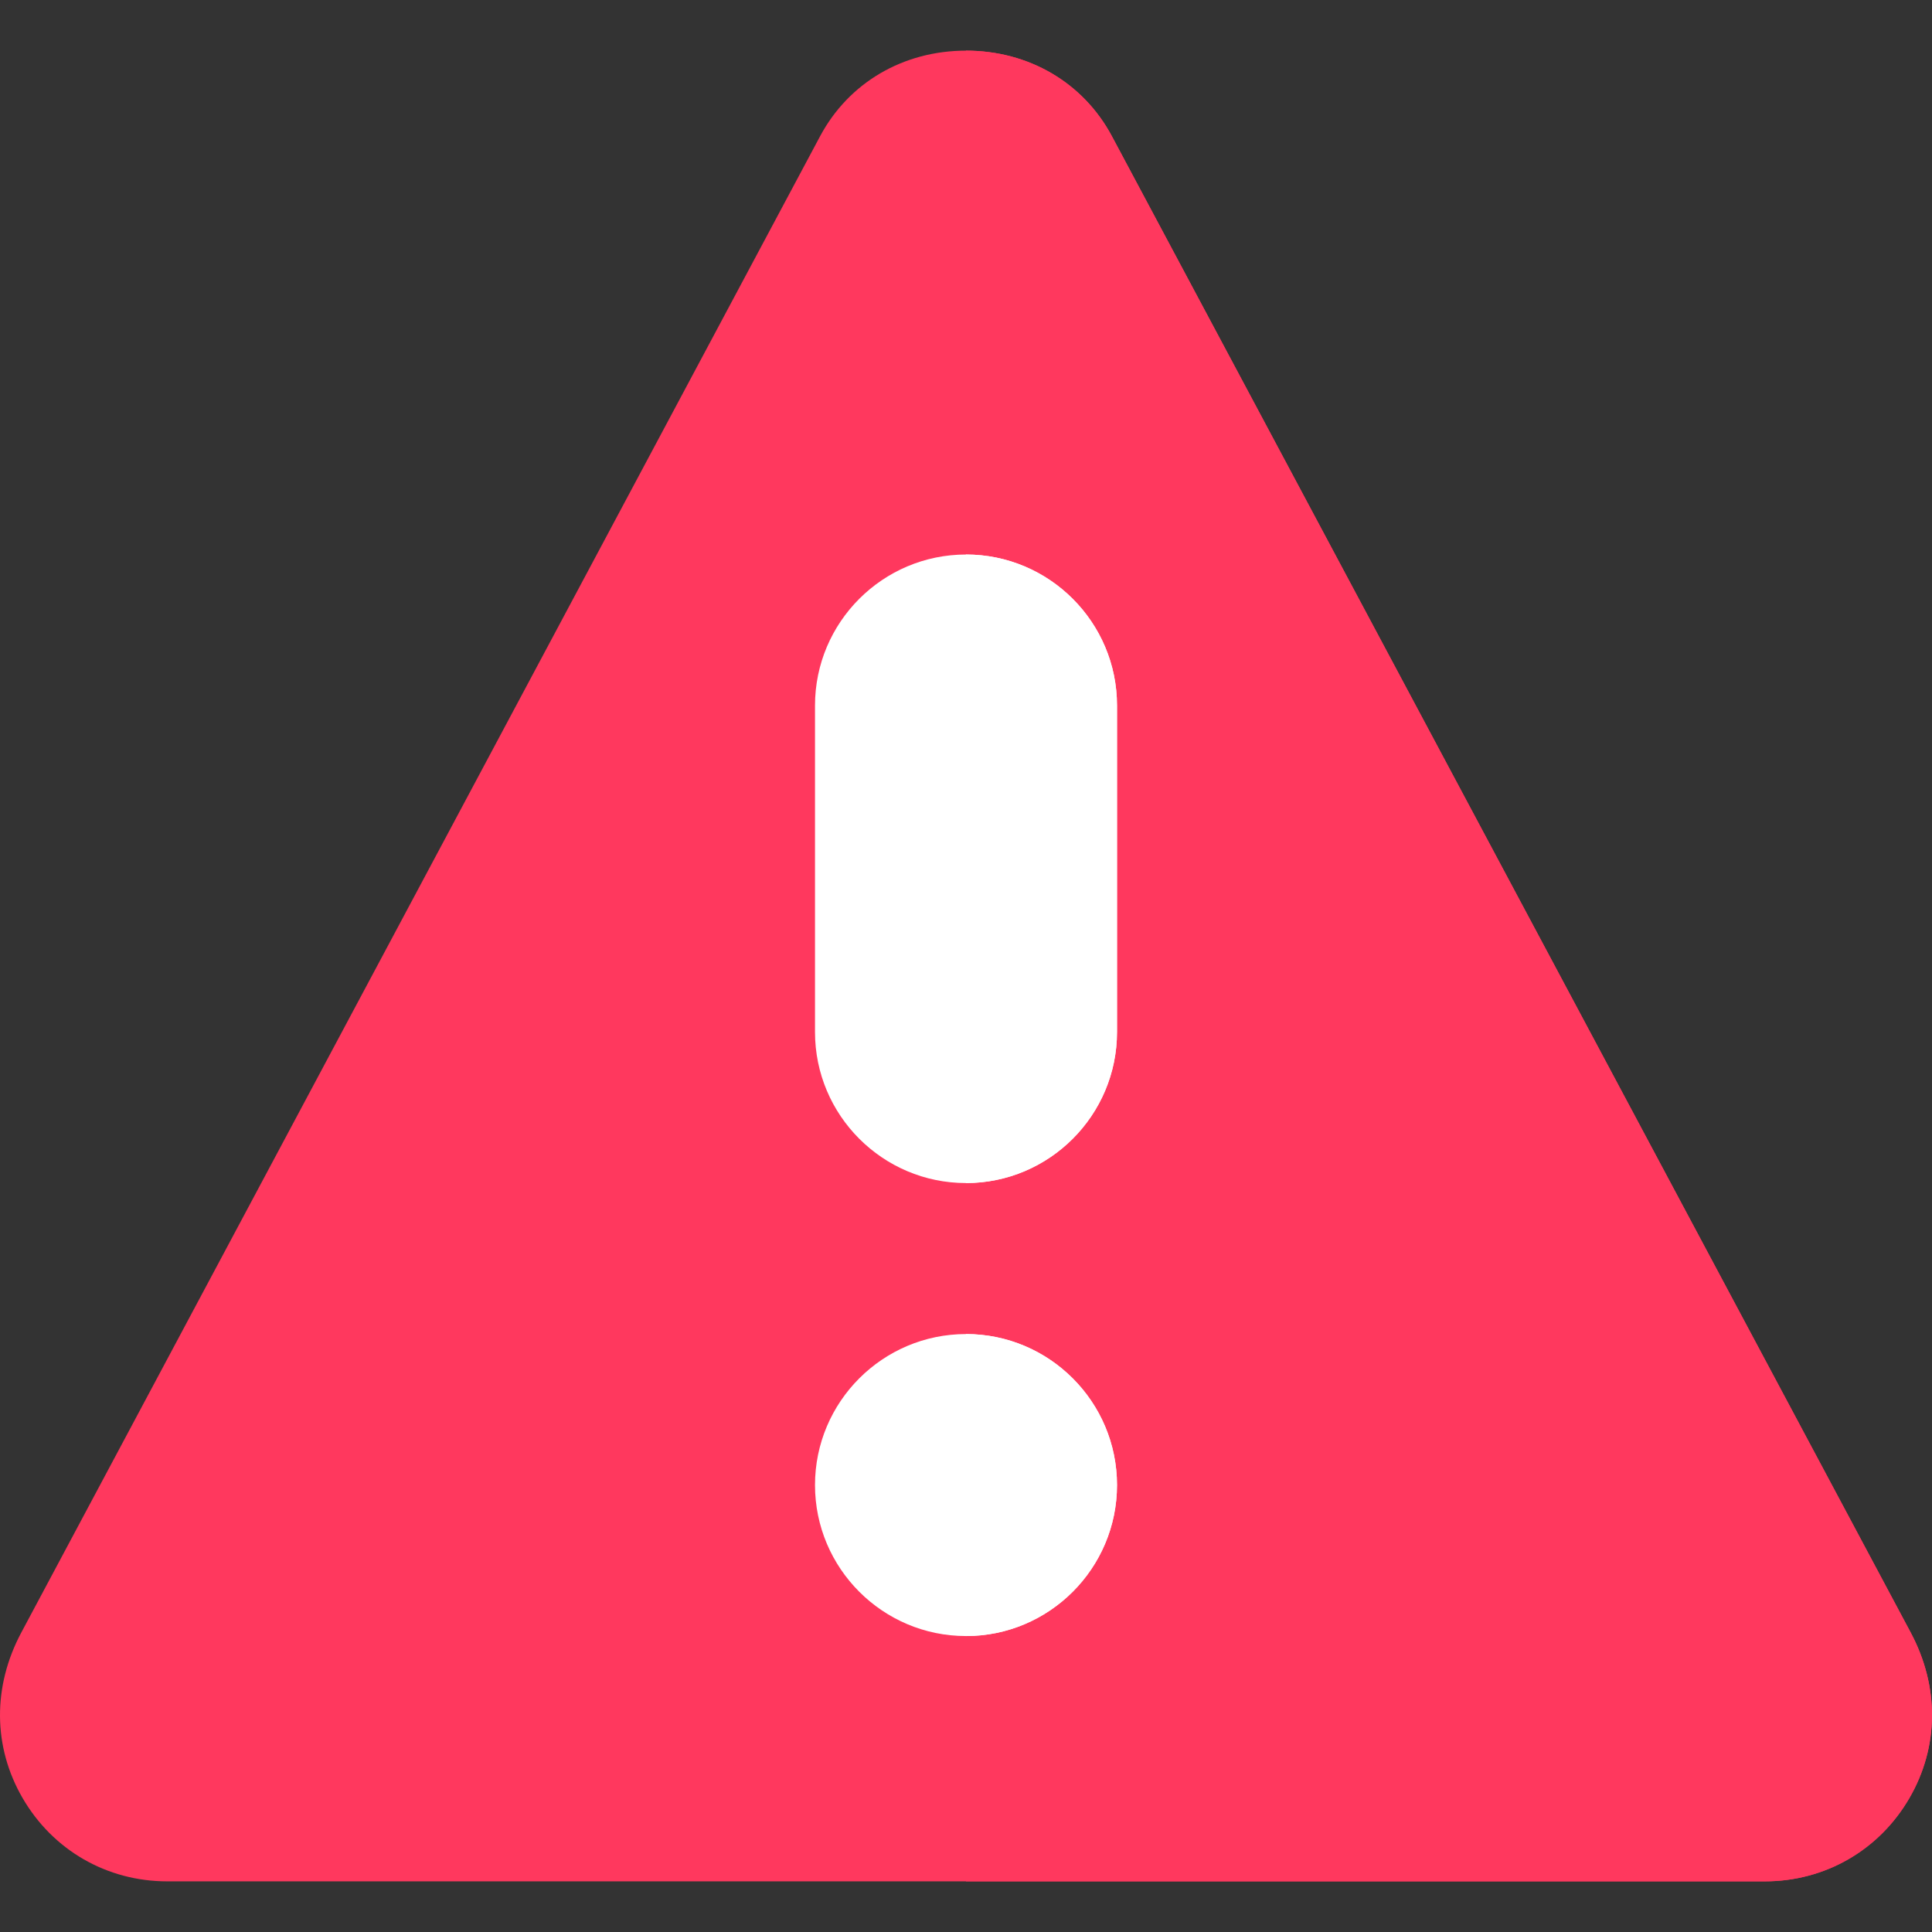 <?xml version="1.0" encoding="iso-8859-1"?>
<!-- Generator: Adobe Illustrator 21.0.0, SVG Export Plug-In . SVG Version: 6.00 Build 0)  -->
<svg xmlns="http://www.w3.org/2000/svg" xmlns:xlink="http://www.w3.org/1999/xlink" version="1.1" id="Capa_1" x="0px" y="0px" viewBox="0 0 511.789 511.789" style="enable-background:new 0 0 511.789 511.789;" xml:space="preserve" width="512" height="512">
<rect x="0" y="0" width="511.789" height="511.789" fill="#333333" stroke="none"/>
<g>
	<g>
		<path style="fill:#ff385e;" d="M467.492,498.373H44.296c-15.981,0-30.307-8.255-38.321-22.081    c-7.85-13.545-7.97-29.521-0.33-43.836l211.6-396.372c7.577-14.194,22.026-22.668,38.649-22.668    c16.624,0,31.072,8.474,38.65,22.668l0,0l211.599,396.371c7.642,14.314,7.521,30.293-0.33,43.837    C497.8,490.118,483.475,498.373,467.492,498.373z"/>
	</g>
	<path style="fill:#ff385e;" d="M506.143,432.455L294.544,36.084c-7.578-14.194-22.026-22.668-38.65-22.668v484.957h211.599   c15.982,0,30.308-8.255,38.32-22.081C513.663,462.748,513.784,446.769,506.143,432.455z"/>
	<g>
		<path style="fill:#ffffff;" d="M255.895,433.392c-22.056,0-40-17.943-40-39.999s17.944-40,40-40s40,17.944,40,40    S277.951,433.392,255.895,433.392z"/>
	</g>
	<g>
		<path style="fill:#ffffff;" d="M255.896,313.393c-22.057,0-40.001-17.944-40.001-40v-86.5c0-22.056,17.944-40,40-40    s40,17.944,40,40v86.5C295.895,295.449,277.952,313.393,255.896,313.393z"/>
	</g>
	<path style="fill:#ffffff;" d="M255.895,146.893l-0.001,0v166.5c0,0,0.002,0,0.002,0c22.056,0,39.999-17.944,39.999-40v-86.5   C295.895,164.838,277.951,146.893,255.895,146.893z"/>
	<path style="fill:#ffffff;" d="M255.895,353.393l-0.001,0v79.999l0.001,0c22.056,0,40-17.943,40-39.999   S277.951,353.393,255.895,353.393z"/>
</g>















</svg>
